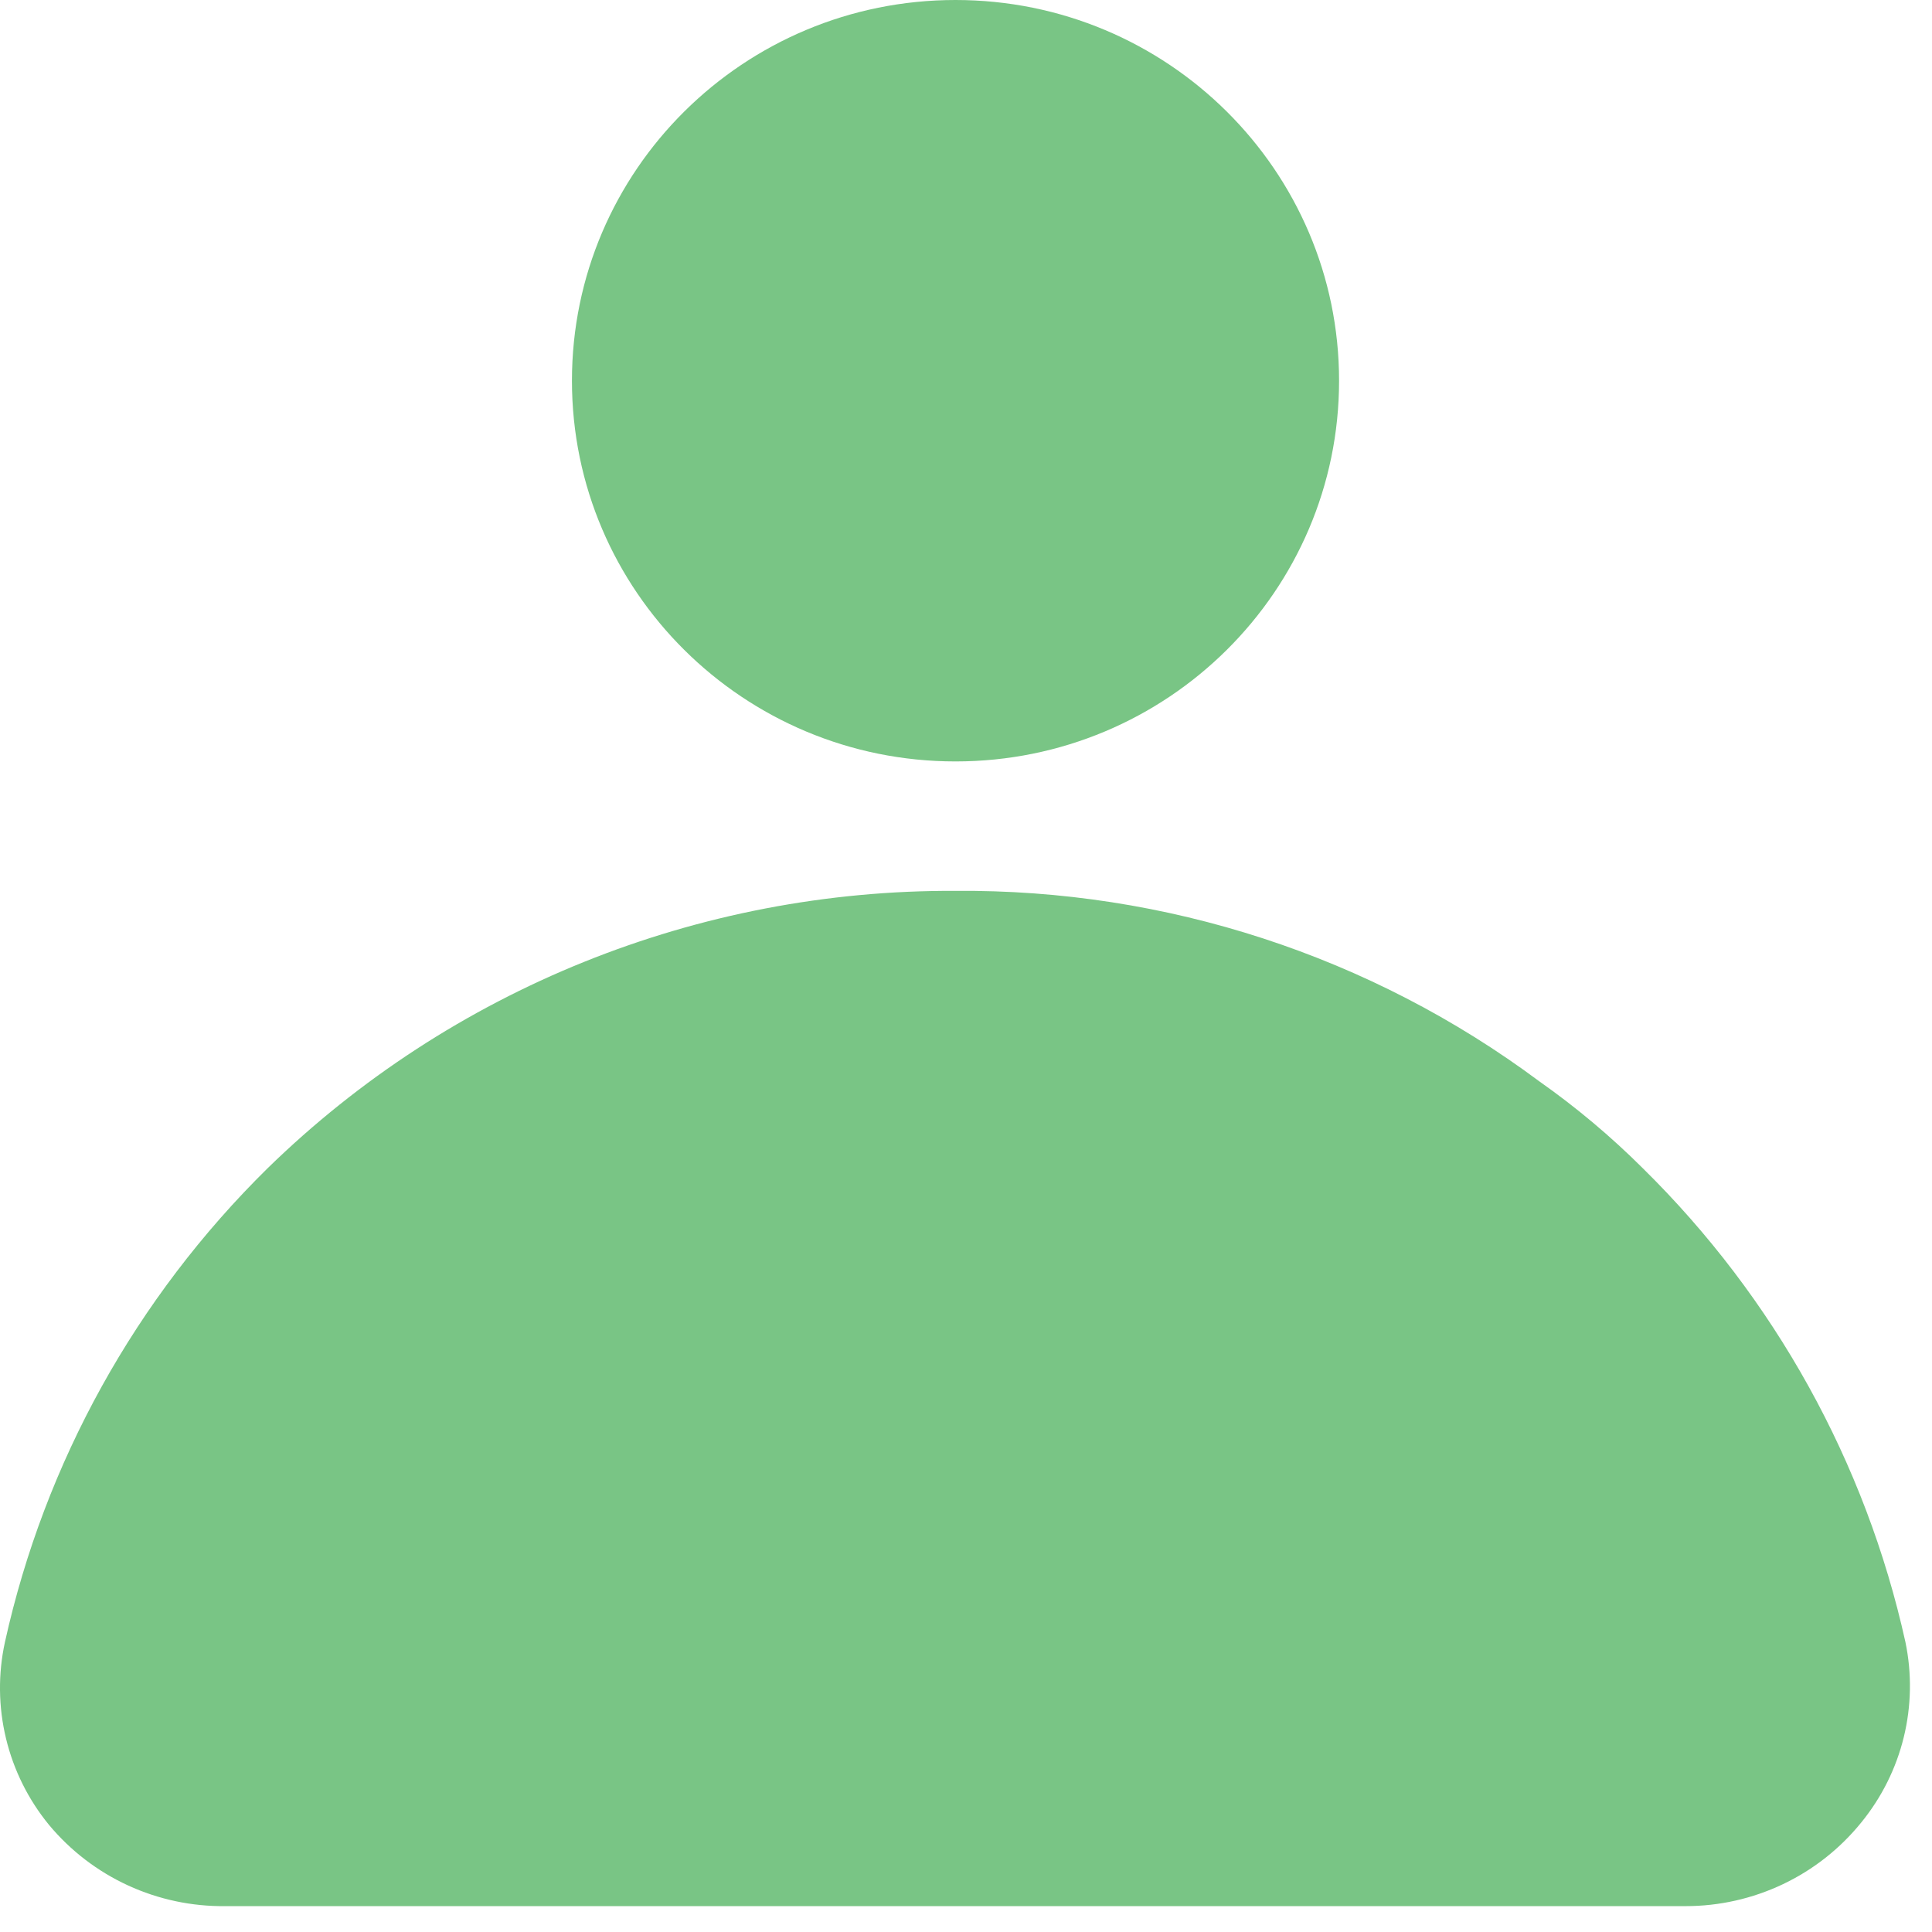 <svg width="51" height="51" viewBox="0 0 51 51" fill="none" xmlns="http://www.w3.org/2000/svg">
<path d="M25.223 20.1C30.815 20.1 35.348 15.601 35.348 10.05C35.348 4.5 30.815 0 25.223 0C19.631 0 15.098 4.5 15.098 10.05C15.098 15.601 19.631 20.1 25.223 20.1Z" fill="#79C585"/>
<path d="M50.299 43.349C49.249 38.602 46.841 34.258 43.364 30.837C42.52 29.996 41.605 29.228 40.63 28.542C36.188 25.235 30.775 23.47 25.223 23.517C18.434 23.483 11.908 26.114 7.066 30.837C3.589 34.258 1.18 38.602 0.13 43.349C-0.053 44.188 -0.043 45.058 0.159 45.893C0.36 46.728 0.748 47.507 1.294 48.173C1.86 48.853 2.572 49.399 3.378 49.77C4.184 50.141 5.063 50.328 5.952 50.317H44.494C45.385 50.318 46.265 50.119 47.069 49.736C47.872 49.354 48.578 48.796 49.135 48.106C49.671 47.448 50.054 46.68 50.255 45.857C50.456 45.035 50.471 44.178 50.299 43.349Z" fill="#79C585"/>
</svg>
